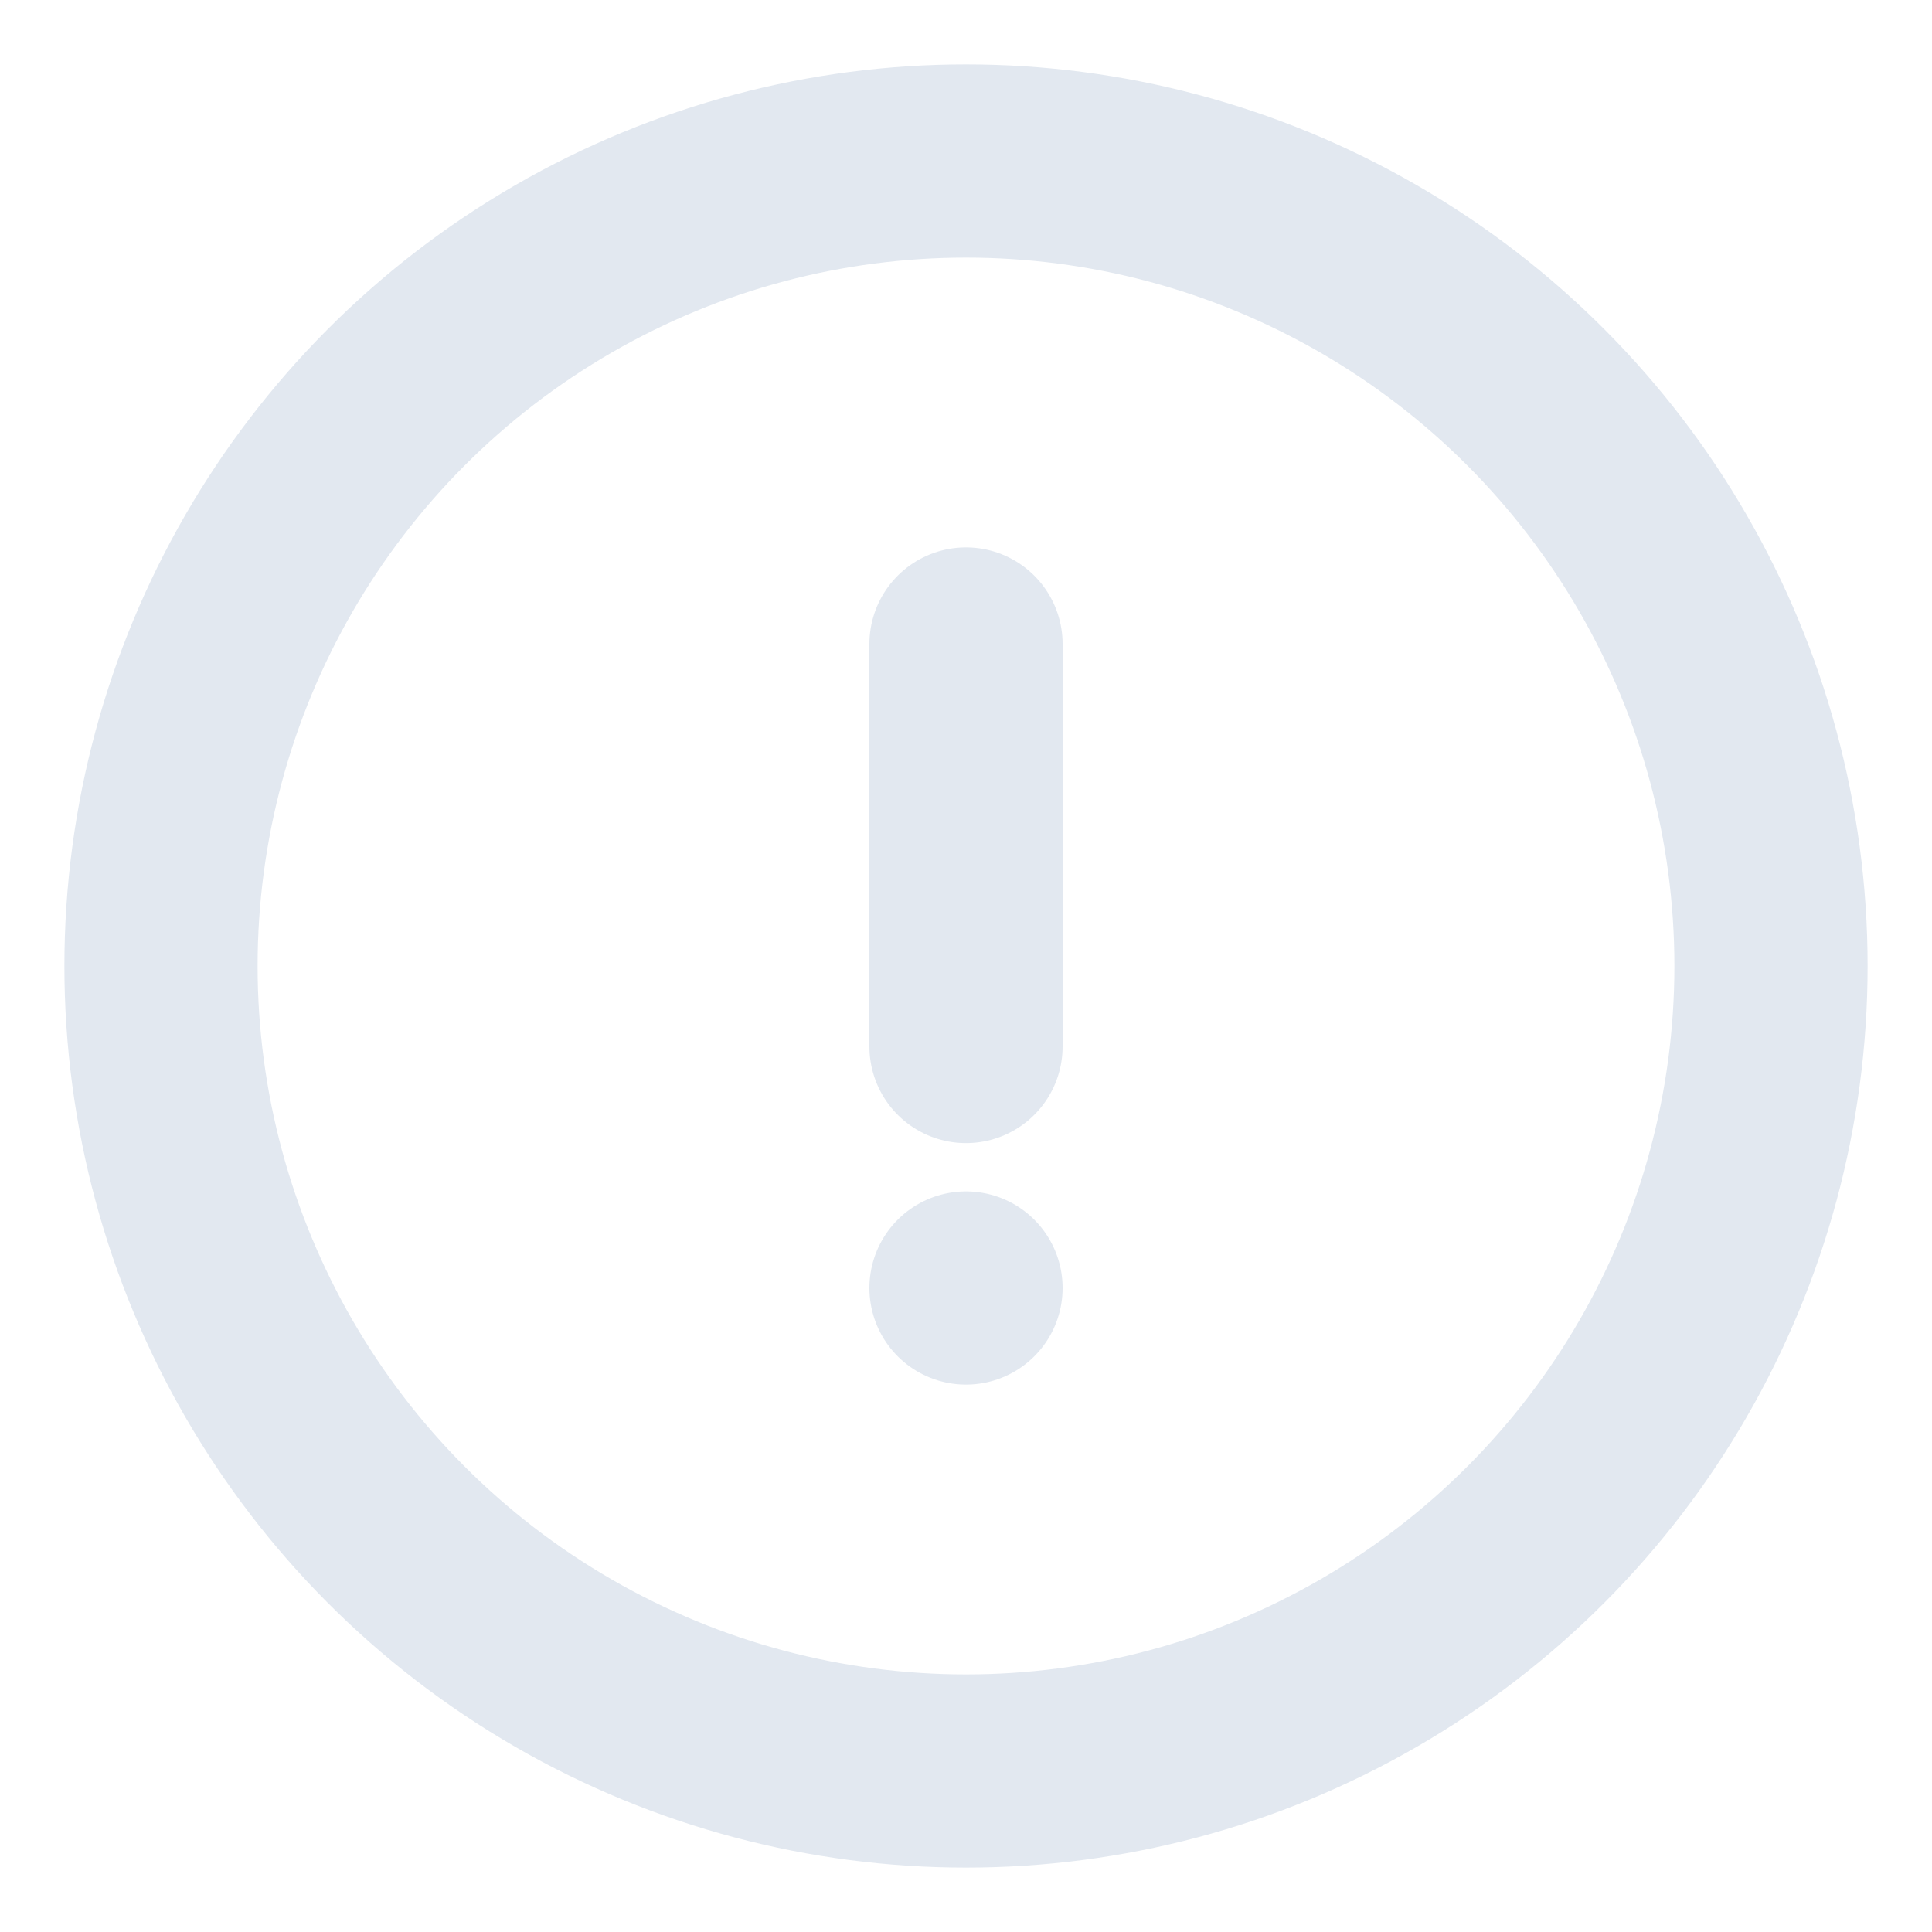 <svg role="img" xmlns="http://www.w3.org/2000/svg" width="40px" height="40px" viewBox="0 0 24 24" aria-labelledby="errorIconTitle" stroke="#e2e8f0" stroke-width="2.4" stroke-linecap="round" stroke-linejoin="round" fill="none" color="#e2e8f0"> <title id="errorIconTitle">Error</title> <path d="M12 8L12 13"/> <line x1="12" y1="16" x2="12" y2="16"/> <circle cx="12" cy="12" r="10"/> </svg>